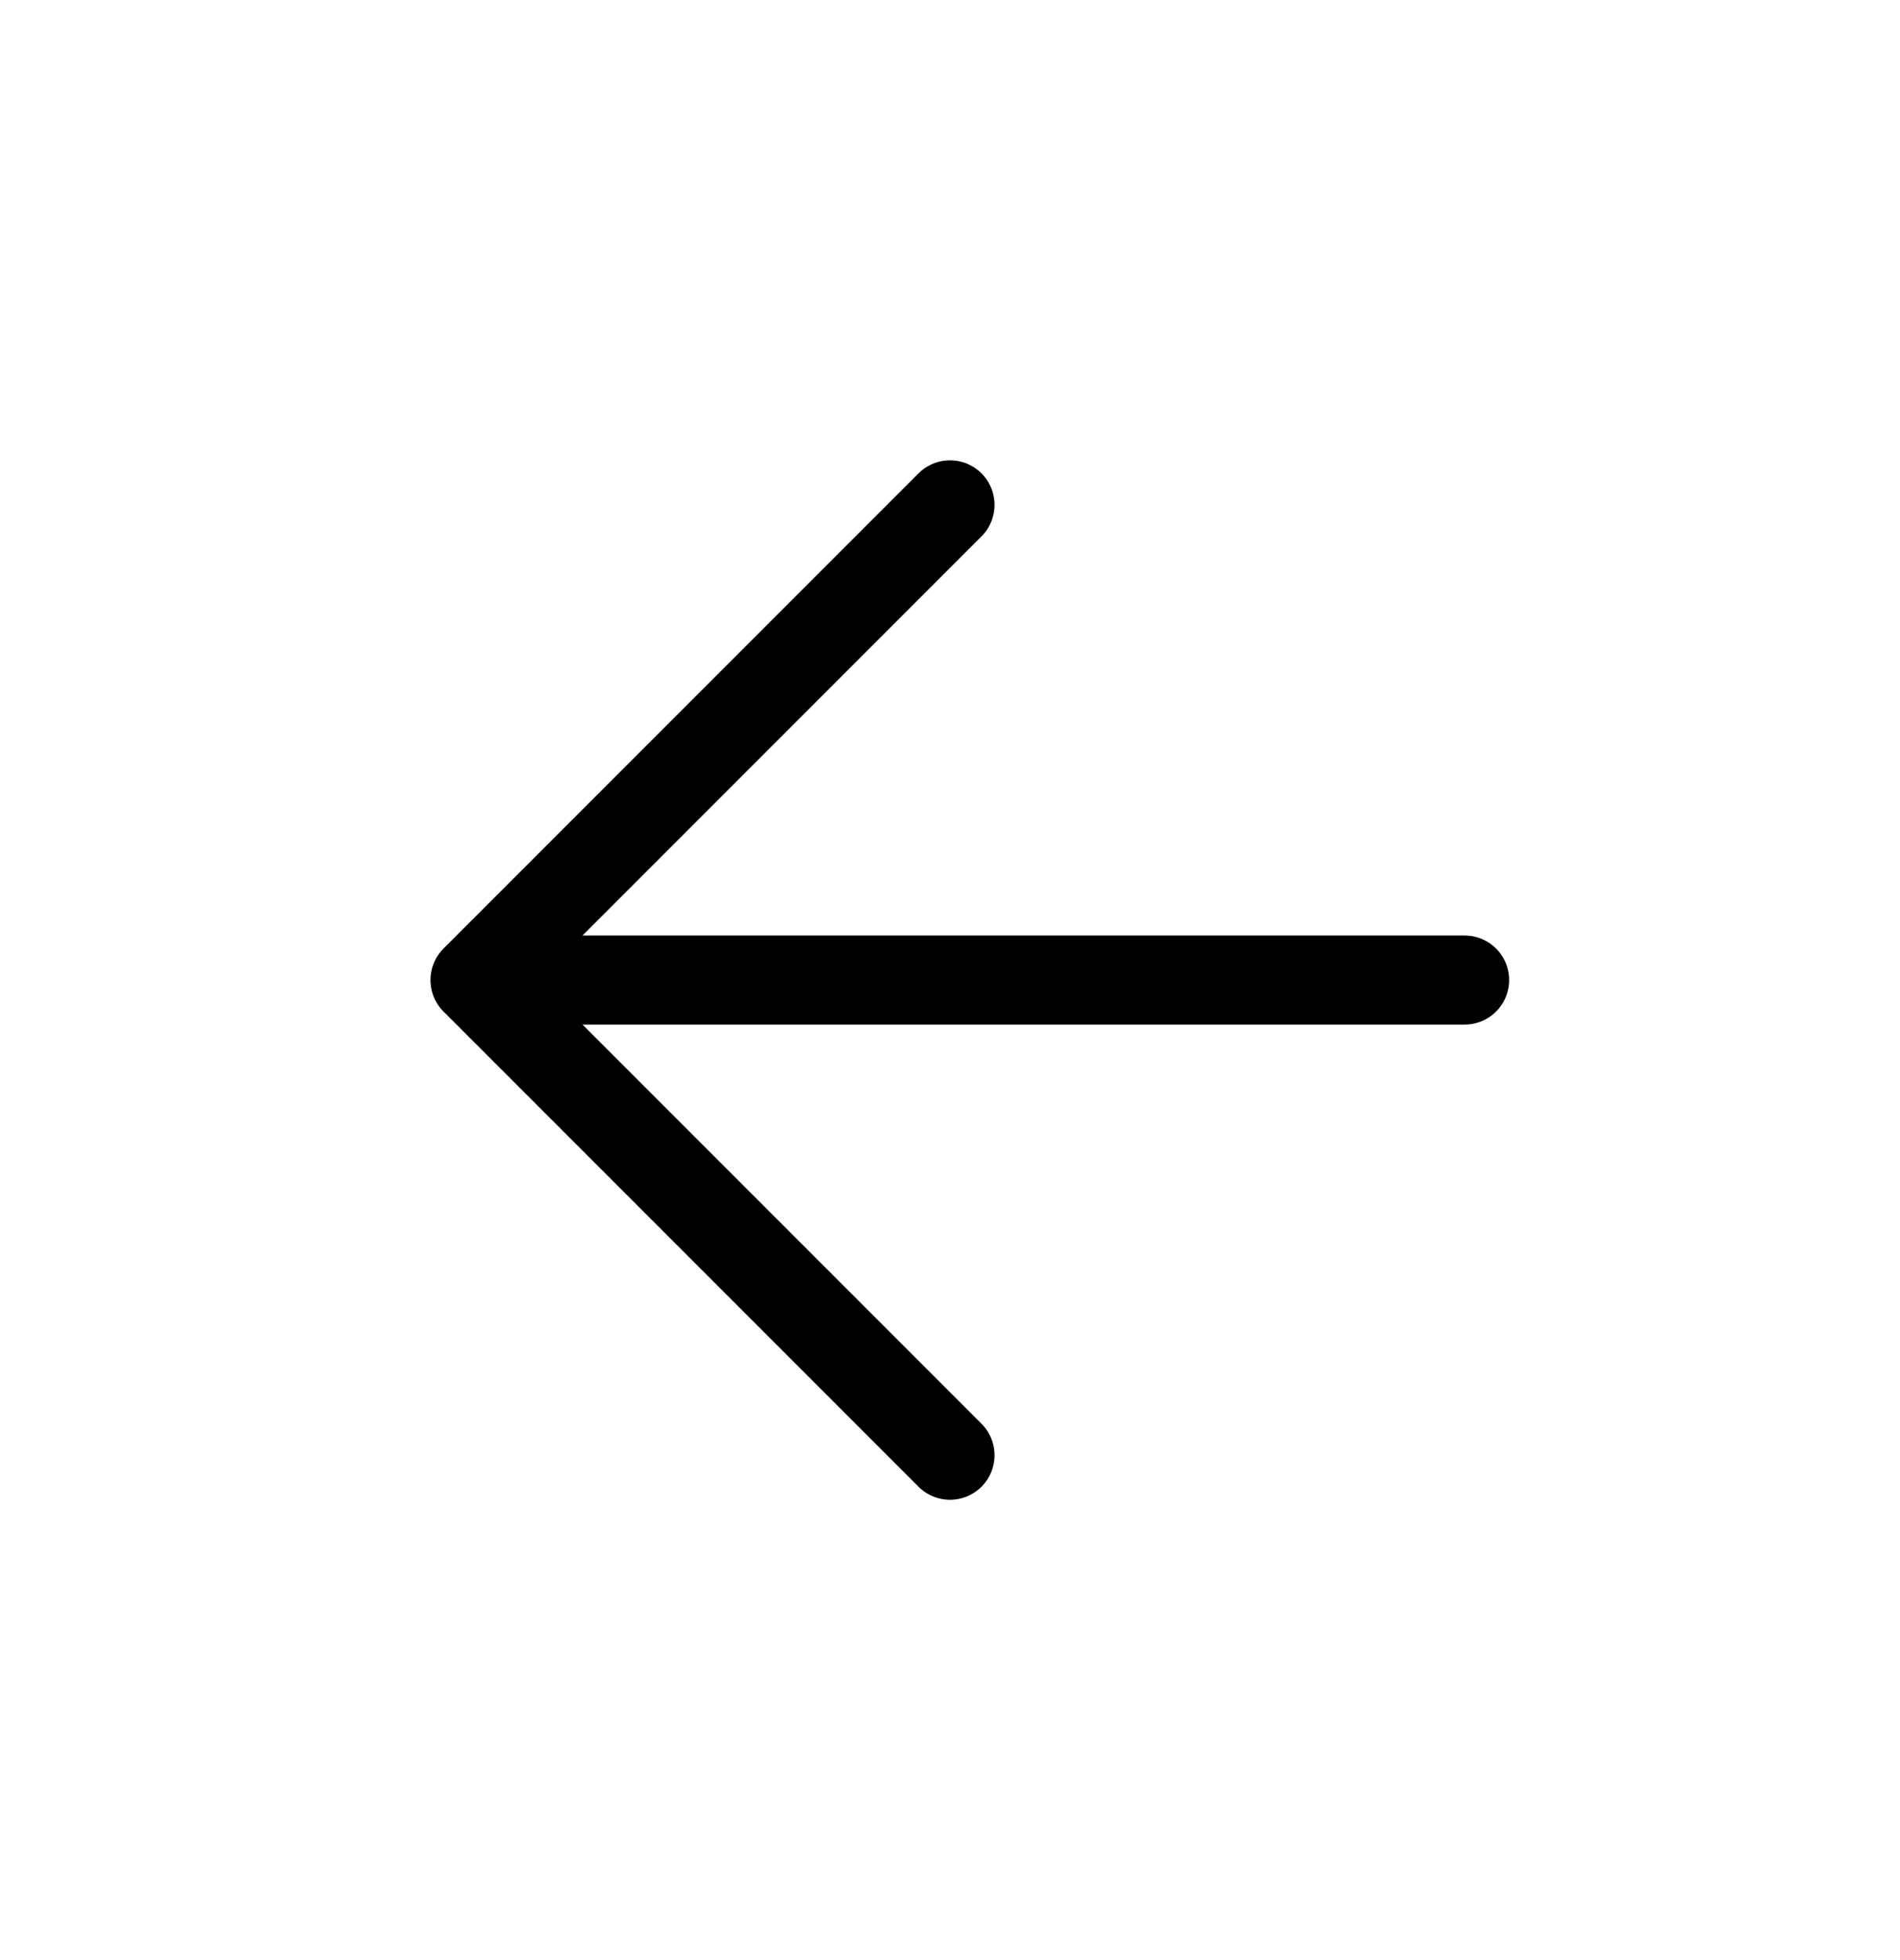<svg width="32" height="33" viewBox="0 0 32 33" fill="none" xmlns="http://www.w3.org/2000/svg">
    <path d="M24.667 16.5H8M8 16.5L16 24.5M8 16.5L16 8.5" stroke="#000" stroke-width="1.5"
        stroke-linecap="round" stroke-linejoin="round" />
</svg>
